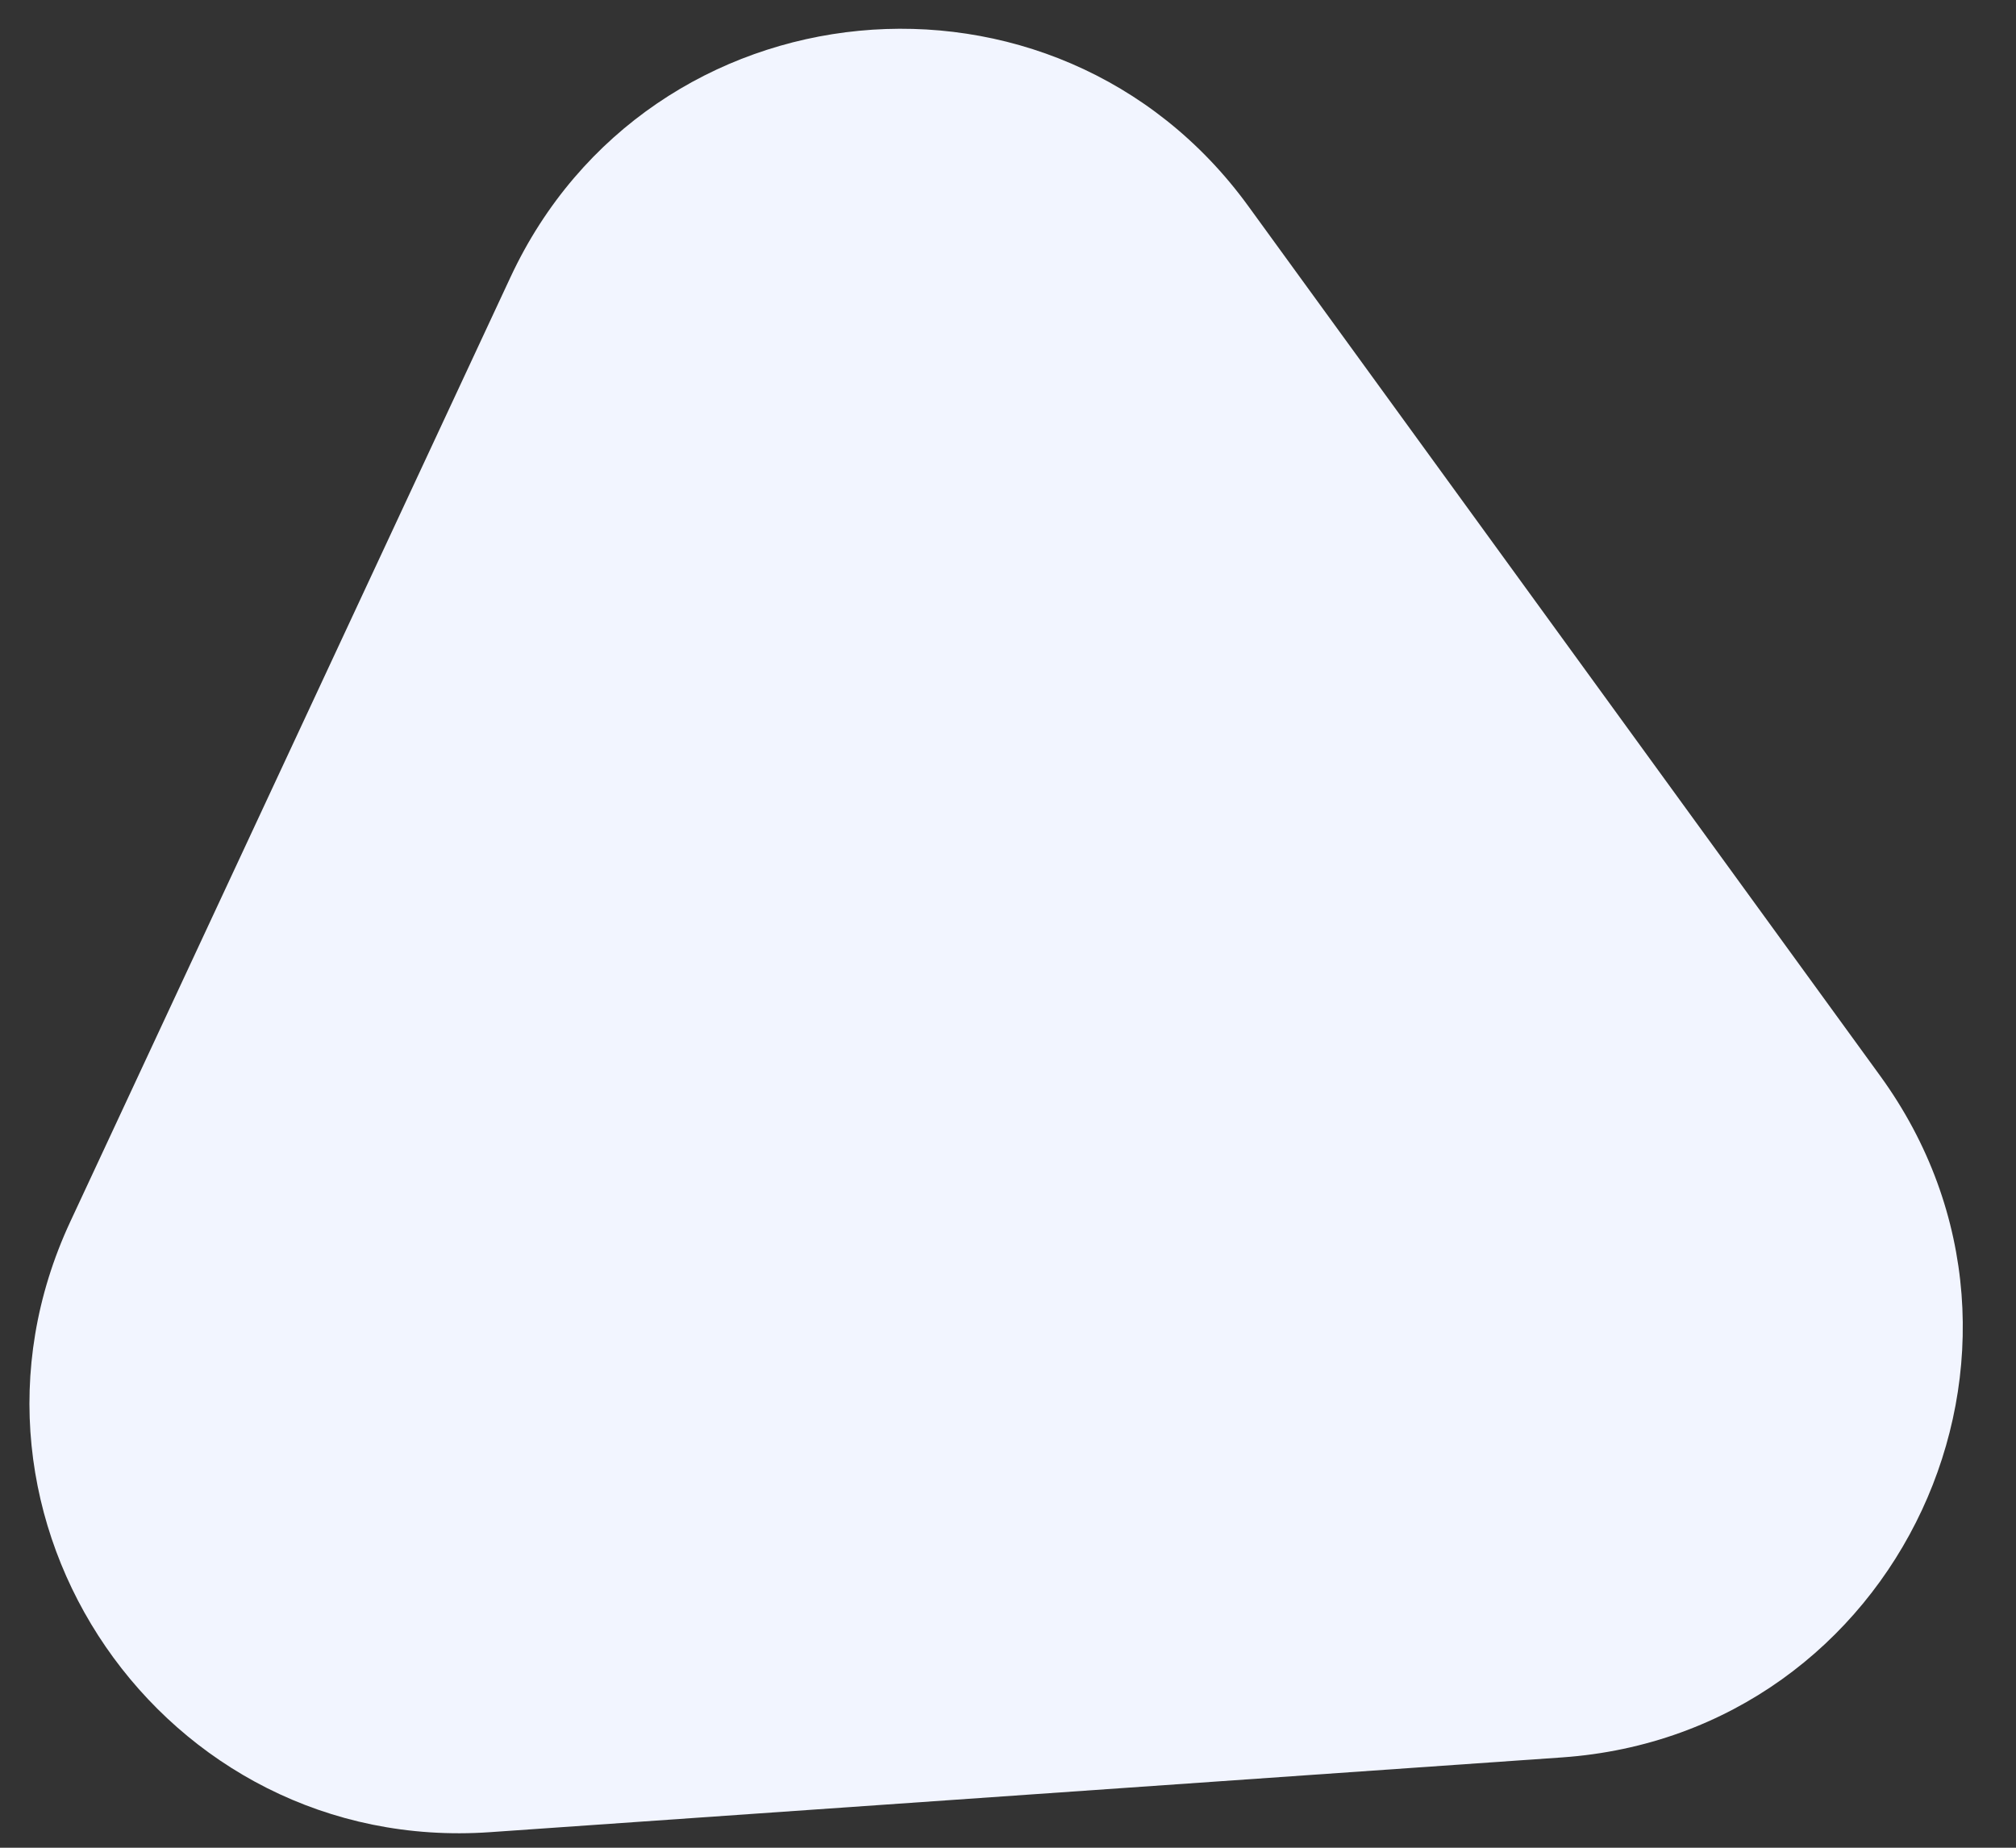 <svg width="36" height="33" viewBox="0 0 36 33" fill="none" xmlns="http://www.w3.org/2000/svg">
<rect x="0" y="0" width="36" height="33" fill="#333333" stroke="none"/>
<path fill-rule="evenodd" clip-rule="evenodd" d="M33.573 19.212C37.118 24.092 33.911 30.967 27.893 31.387L8.752 32.722C2.914 33.129 -1.216 27.12 1.256 21.817L9.116 4.95C11.589 -0.356 18.851 -1.055 22.291 3.681L33.573 19.212Z" fill="#F2F5FF"/>
</svg>
